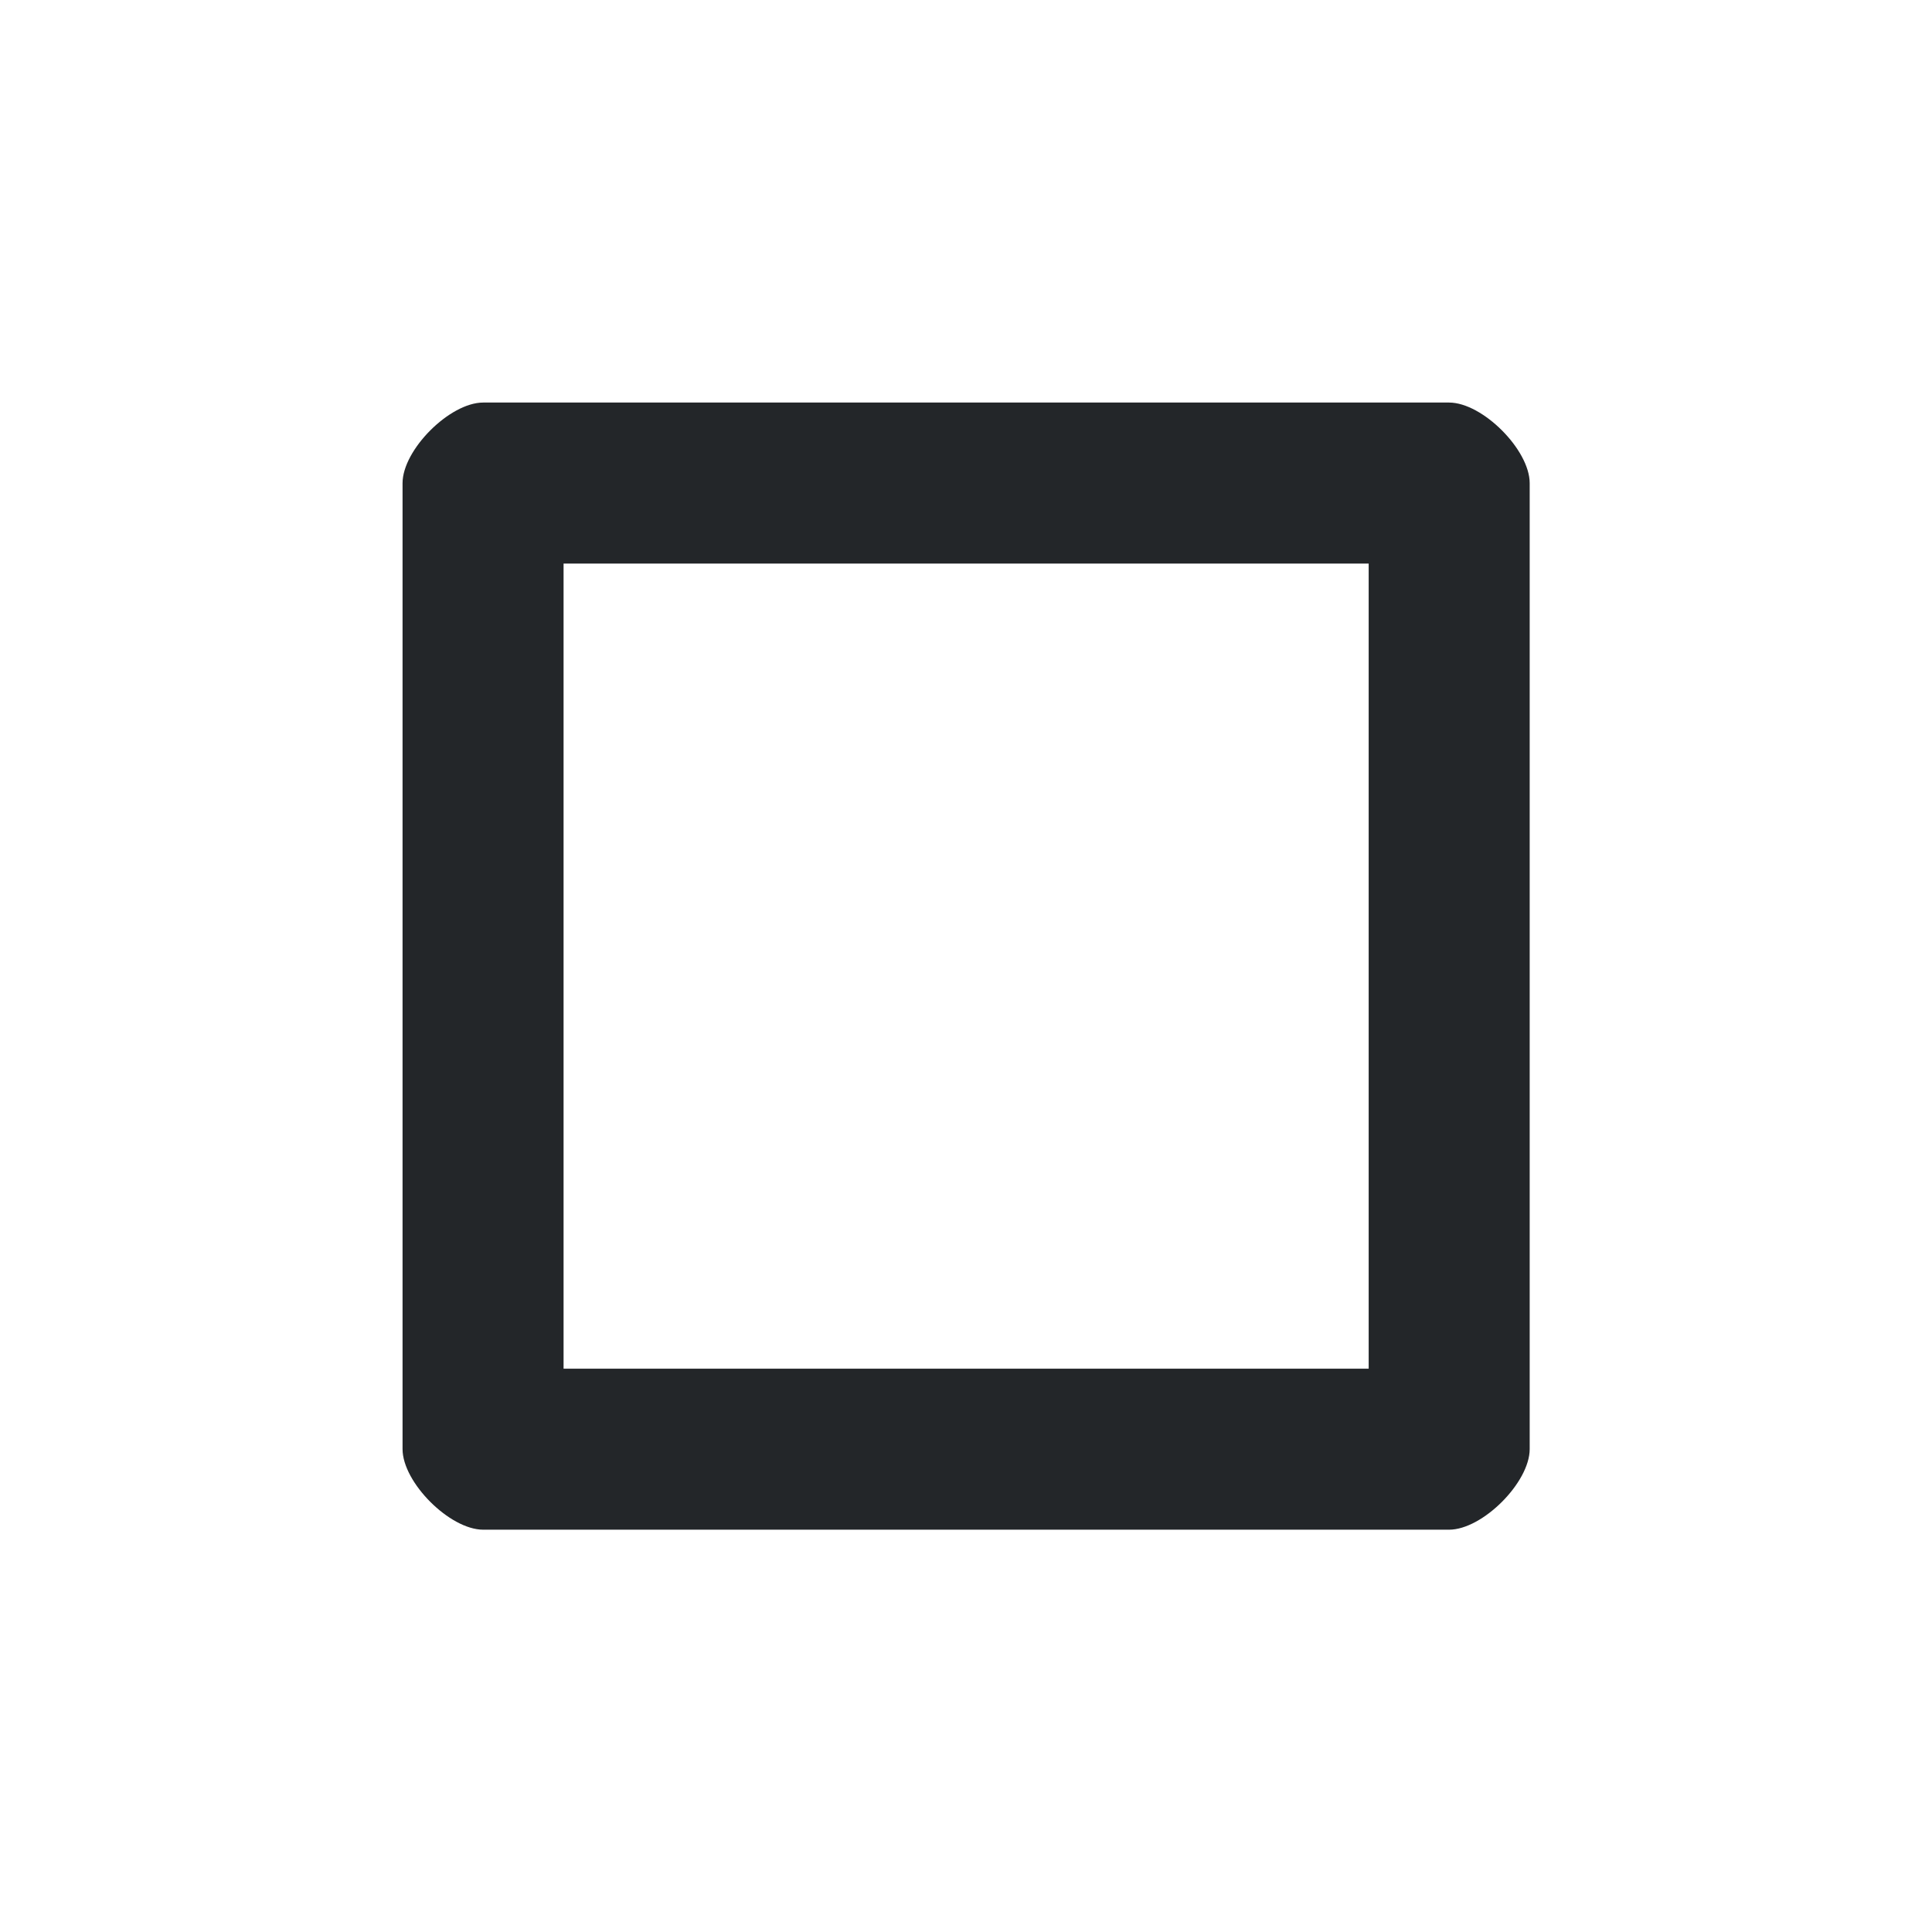 <?xml version='1.0' encoding='UTF-8' standalone='no'?>
<svg width="6.35mm" viewBox="0 0 48 48" baseProfile="tiny" xmlns="http://www.w3.org/2000/svg" xmlns:xlink="http://www.w3.org/1999/xlink" version="1.2" height="6.35mm">
    <style id="current-color-scheme" type="text/css">.ColorScheme-Text {color:#232629;}</style>
    <title>Qt SVG Document</title>
    <desc>Auto-generated by Klassy window decoration</desc>
    <defs/>
    <g stroke-linecap="square" fill-rule="evenodd" stroke-linejoin="bevel" stroke-width="1" fill="none" stroke="black">
        <g class="ColorScheme-Text" font-weight="400" font-family="Noto Sans" font-size="26.667" transform="matrix(2.667,0,0,2.667,0,0)" fill-opacity="1" fill="currentColor" font-style="normal" stroke="none">
            <path fill-rule="nonzero" vector-effect="none" d="M3.75,4.501 C3.75,4.19 4.19,3.75 4.501,3.75 L13.499,3.75 C13.81,3.75 14.25,4.19 14.25,4.501 L14.25,13.499 C14.25,13.81 13.81,14.25 13.499,14.25 L4.501,14.25 C4.19,14.25 3.75,13.81 3.75,13.499 L3.75,4.501 M5.25,4.501 L5.25,13.499 C5.25,13.189 4.811,12.75 4.501,12.75 L13.499,12.75 C13.189,12.75 12.75,13.189 12.75,13.499 L12.75,4.501 C12.75,4.811 13.189,5.25 13.499,5.25 L4.501,5.25 C4.811,5.25 5.25,4.811 5.25,4.501 "/>
        </g>
    </g>
</svg>
